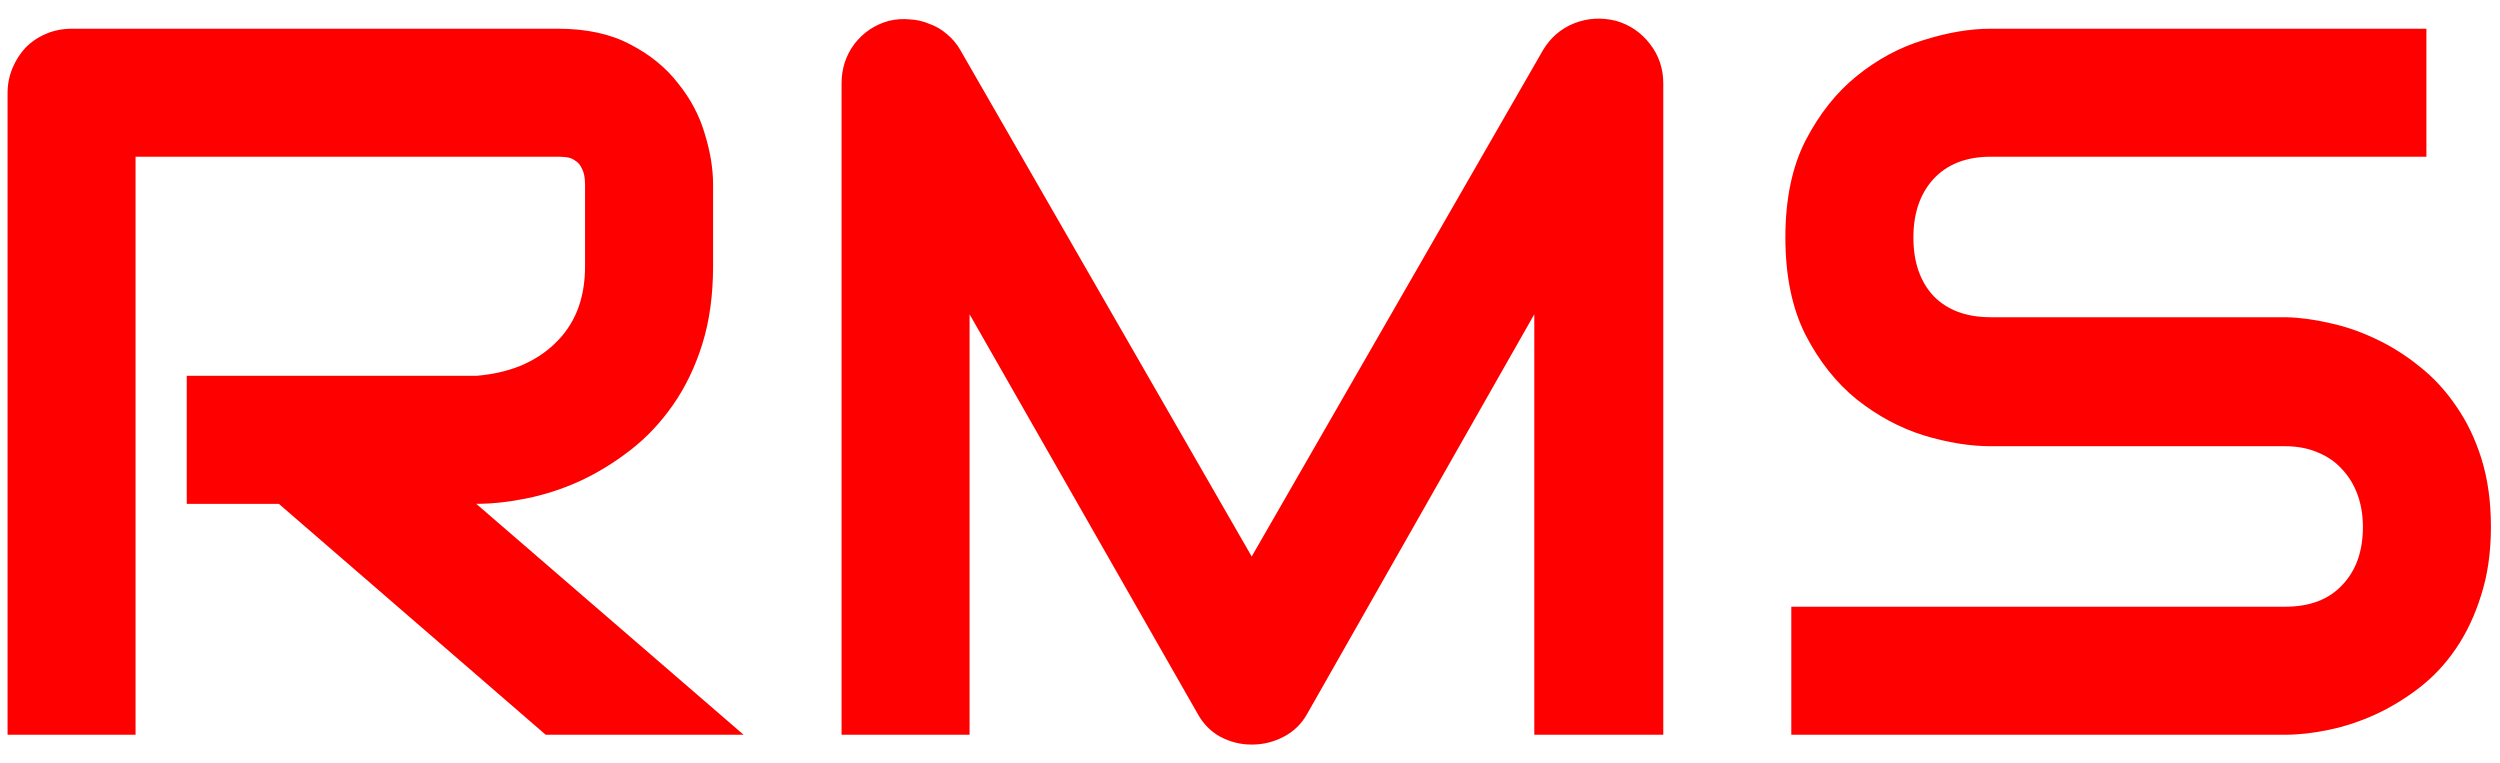 <svg width="131" height="40" viewBox="0 0 131 40" fill="none" xmlns="http://www.w3.org/2000/svg">
<path d="M37.365 13.94C37.365 15.47 37.176 16.838 36.797 18.042C36.419 19.246 35.903 20.312 35.249 21.241C34.613 22.152 33.873 22.935 33.031 23.588C32.188 24.242 31.302 24.784 30.373 25.214C29.462 25.627 28.533 25.927 27.587 26.117C26.659 26.306 25.781 26.401 24.956 26.401L38.964 38.5H28.593L14.611 26.401H9.786V19.693H24.956C25.799 19.624 26.564 19.452 27.252 19.177C27.957 18.884 28.559 18.497 29.058 18.016C29.574 17.534 29.969 16.958 30.244 16.287C30.52 15.6 30.657 14.817 30.657 13.94V9.709C30.657 9.33 30.606 9.047 30.503 8.857C30.416 8.651 30.296 8.505 30.141 8.419C30.004 8.316 29.849 8.255 29.677 8.238C29.522 8.221 29.376 8.212 29.238 8.212H7.103V38.5H0.396V4.884C0.396 4.42 0.482 3.982 0.654 3.569C0.826 3.156 1.058 2.795 1.35 2.485C1.66 2.176 2.021 1.935 2.434 1.763C2.846 1.591 3.294 1.505 3.775 1.505H29.238C30.735 1.505 31.999 1.78 33.031 2.33C34.063 2.864 34.897 3.543 35.533 4.369C36.187 5.177 36.651 6.054 36.926 7C37.219 7.946 37.365 8.832 37.365 9.657V13.94ZM87.156 38.5H80.397V16.468L68.504 37.391C68.211 37.924 67.799 38.328 67.266 38.603C66.749 38.878 66.191 39.016 65.589 39.016C65.004 39.016 64.453 38.878 63.938 38.603C63.439 38.328 63.043 37.924 62.751 37.391L50.806 16.468V38.5H44.098V4.369C44.098 3.595 44.322 2.907 44.769 2.305C45.233 1.703 45.836 1.298 46.575 1.092C46.936 1.006 47.297 0.98 47.659 1.015C48.02 1.032 48.364 1.109 48.691 1.247C49.035 1.367 49.344 1.548 49.619 1.789C49.894 2.012 50.127 2.287 50.316 2.614L65.589 29.161L80.861 2.614C81.257 1.961 81.799 1.496 82.487 1.221C83.192 0.946 83.923 0.903 84.68 1.092C85.402 1.298 85.995 1.703 86.46 2.305C86.924 2.907 87.156 3.595 87.156 4.369V38.5ZM130.524 27.613C130.524 28.937 130.352 30.133 130.008 31.199C129.681 32.248 129.242 33.177 128.692 33.985C128.141 34.794 127.497 35.482 126.757 36.049C126.017 36.617 125.252 37.081 124.461 37.442C123.67 37.803 122.861 38.07 122.036 38.242C121.227 38.414 120.462 38.5 119.74 38.5H93.864V31.792H119.74C121.03 31.792 122.027 31.414 122.732 30.657C123.455 29.901 123.816 28.886 123.816 27.613C123.816 26.994 123.721 26.426 123.532 25.91C123.343 25.394 123.068 24.947 122.707 24.569C122.363 24.19 121.933 23.898 121.417 23.692C120.918 23.485 120.359 23.382 119.74 23.382H104.312C103.229 23.382 102.059 23.193 100.804 22.814C99.548 22.419 98.379 21.791 97.295 20.931C96.229 20.071 95.334 18.945 94.612 17.552C93.907 16.158 93.554 14.456 93.554 12.443C93.554 10.431 93.907 8.737 94.612 7.361C95.334 5.968 96.229 4.841 97.295 3.982C98.379 3.104 99.548 2.477 100.804 2.098C102.059 1.703 103.229 1.505 104.312 1.505H127.144V8.212H104.312C103.039 8.212 102.042 8.599 101.32 9.373C100.614 10.147 100.262 11.171 100.262 12.443C100.262 13.733 100.614 14.757 101.32 15.514C102.042 16.253 103.039 16.623 104.312 16.623H119.74H119.791C120.514 16.64 121.279 16.743 122.087 16.932C122.896 17.104 123.696 17.38 124.487 17.758C125.295 18.136 126.06 18.618 126.783 19.203C127.505 19.77 128.141 20.458 128.692 21.267C129.259 22.075 129.707 23.004 130.033 24.053C130.36 25.102 130.524 26.289 130.524 27.613Z" fill="#FF0000"/>
</svg>
